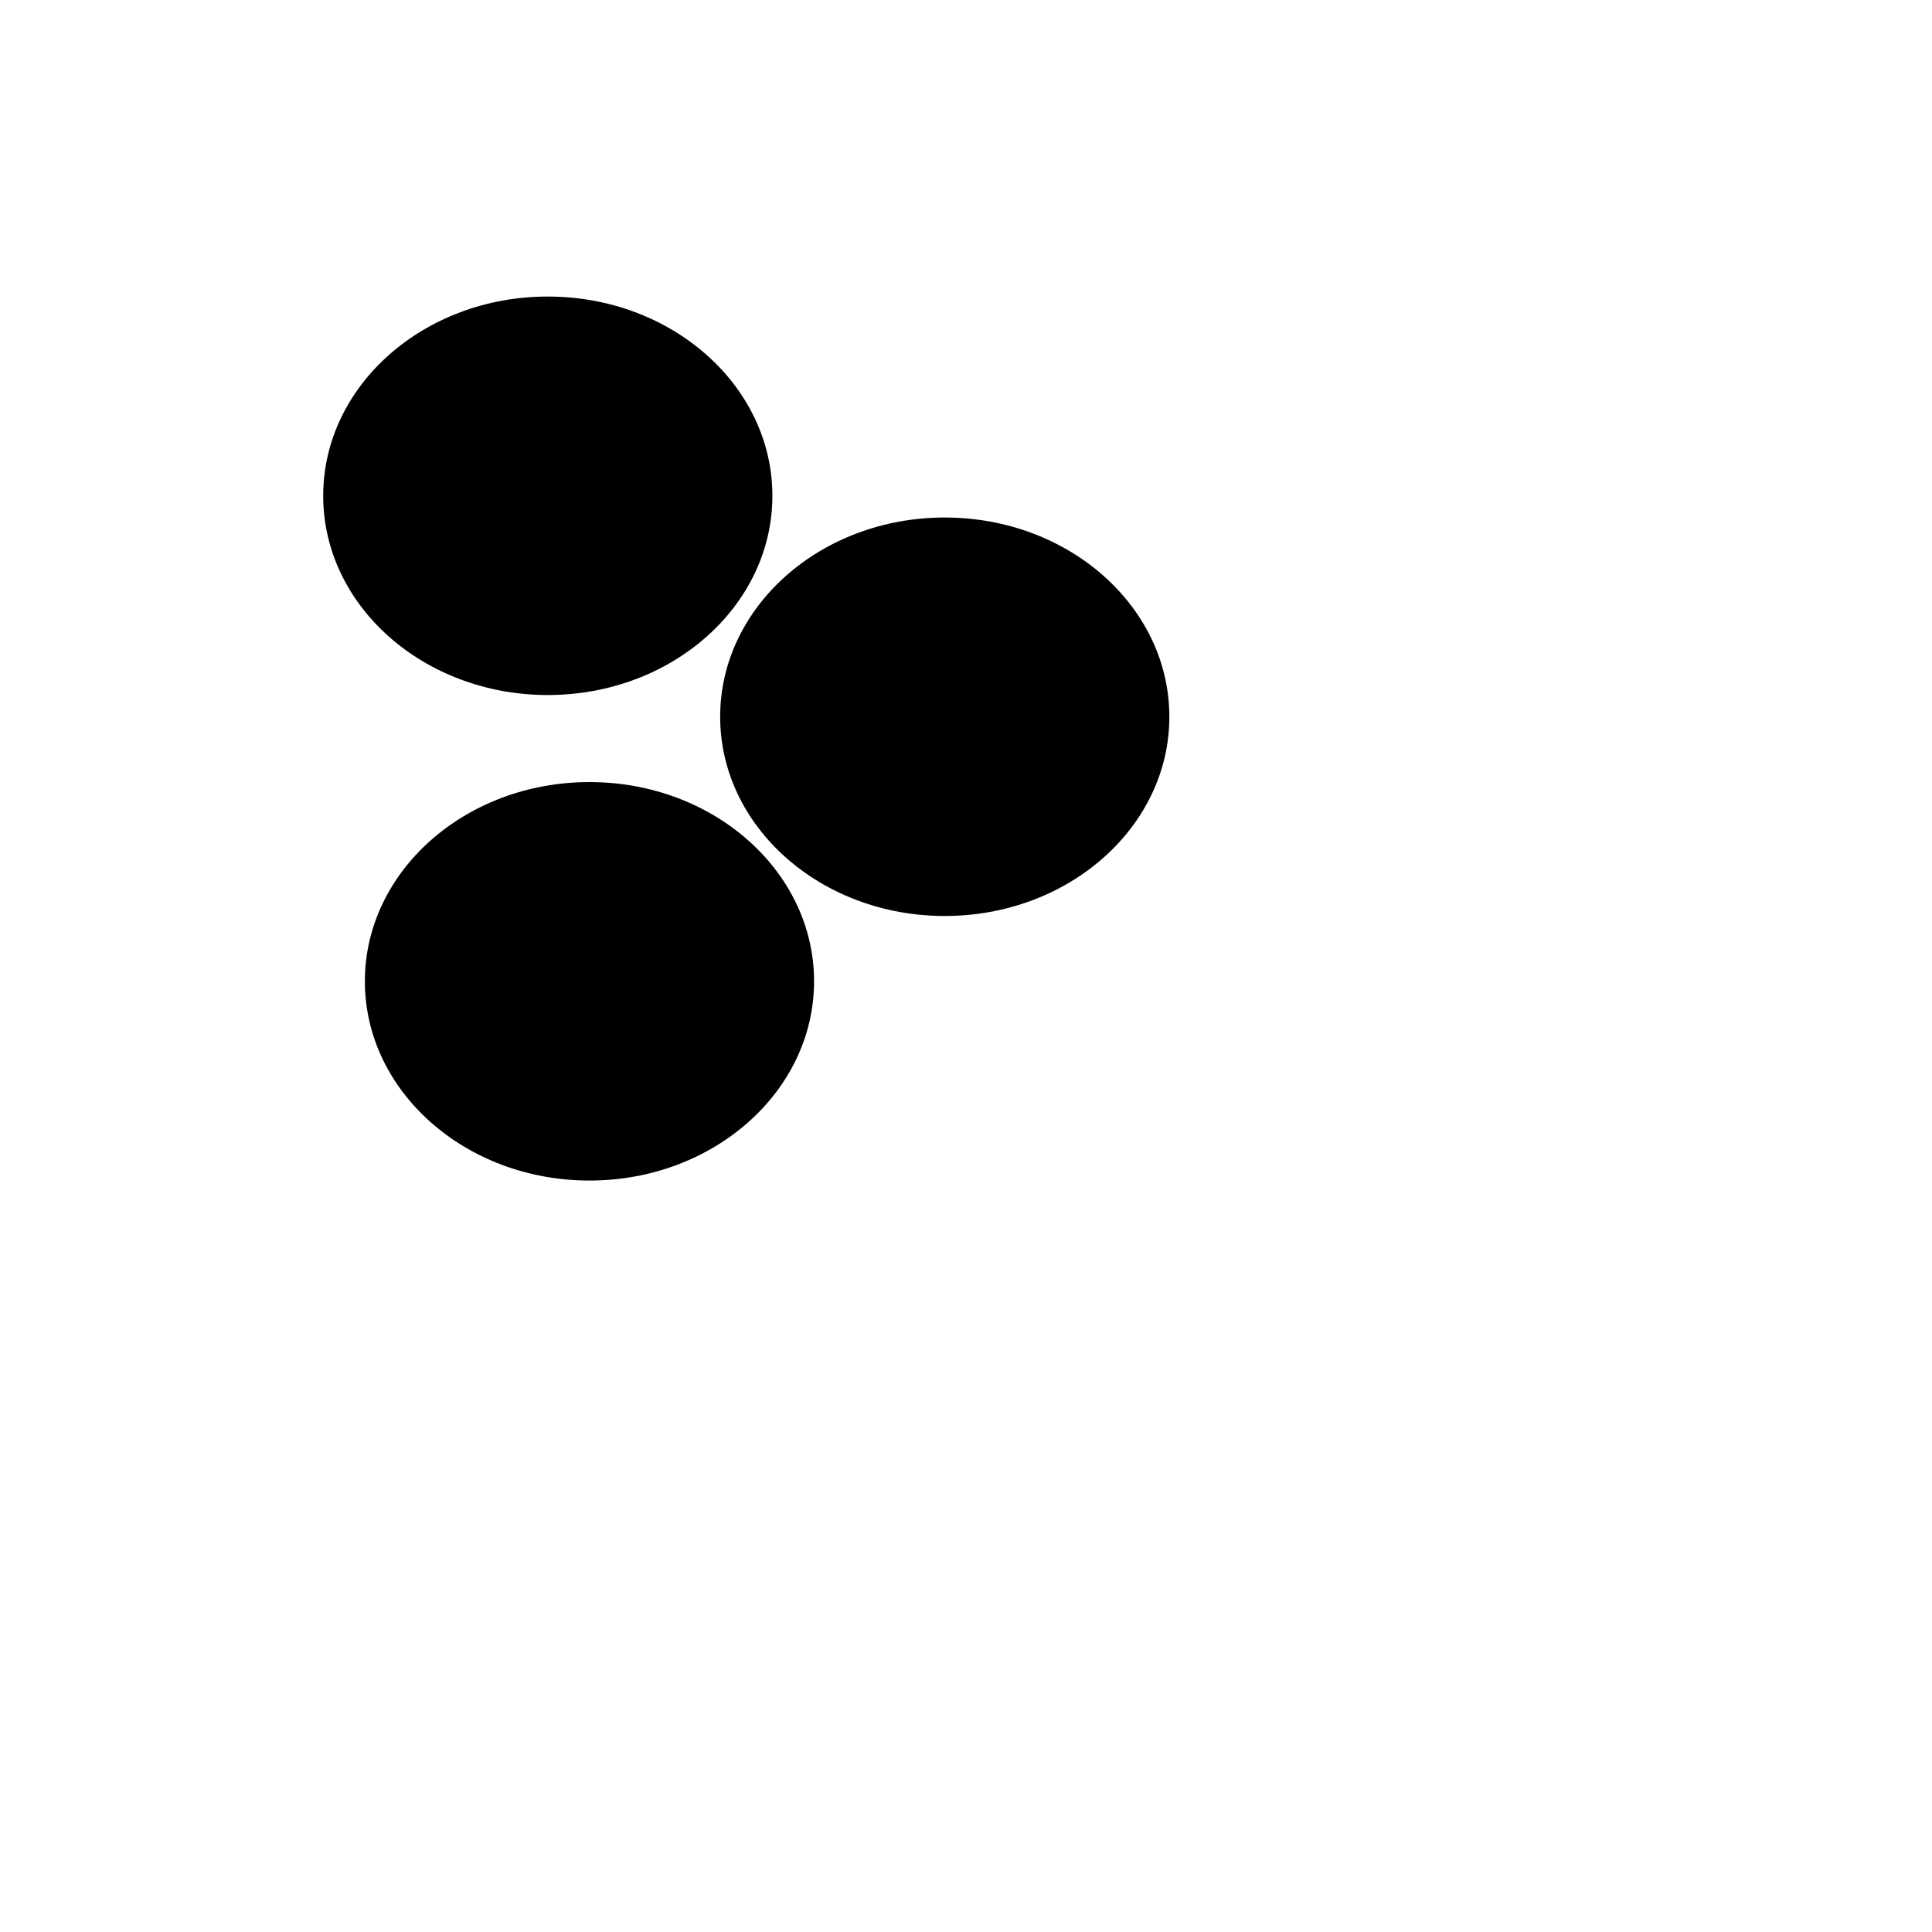 <svg xmlns="http://www.w3.org/2000/svg" version="1.1" xmlns:xlink="http://www.w3.org/1999/xlink" xmlns:svgjs="http://svgjs.dev/svgjs" viewBox="0 0 800 800"><defs><filter id="bbblurry-filter" x="-100%" y="-100%" width="400%" height="400%" filterUnits="objectBoundingBox" primitiveUnits="userSpaceOnUse" color-interpolation-filters="sRGB">
	<feGaussianBlur stdDeviation="130" x="0%" y="0%" width="100%" height="100%" in="SourceGraphic" edgeMode="none" result="blur"></feGaussianBlur></filter></defs><g filter="url(#bbblurry-filter)"><ellipse rx="93" ry="82.5" cx="391.203" cy="296.79" fill="hsla(272, 86%, 57%, 1.00)"></ellipse><ellipse rx="93" ry="82.5" cx="244.086" cy="406.34" fill="hsla(213, 95%, 52%, 1.00)"></ellipse><ellipse rx="93" ry="82.5" cx="226.828" cy="205.294" fill="hsla(246, 84%, 58%, 1.00)"></ellipse></g></svg>